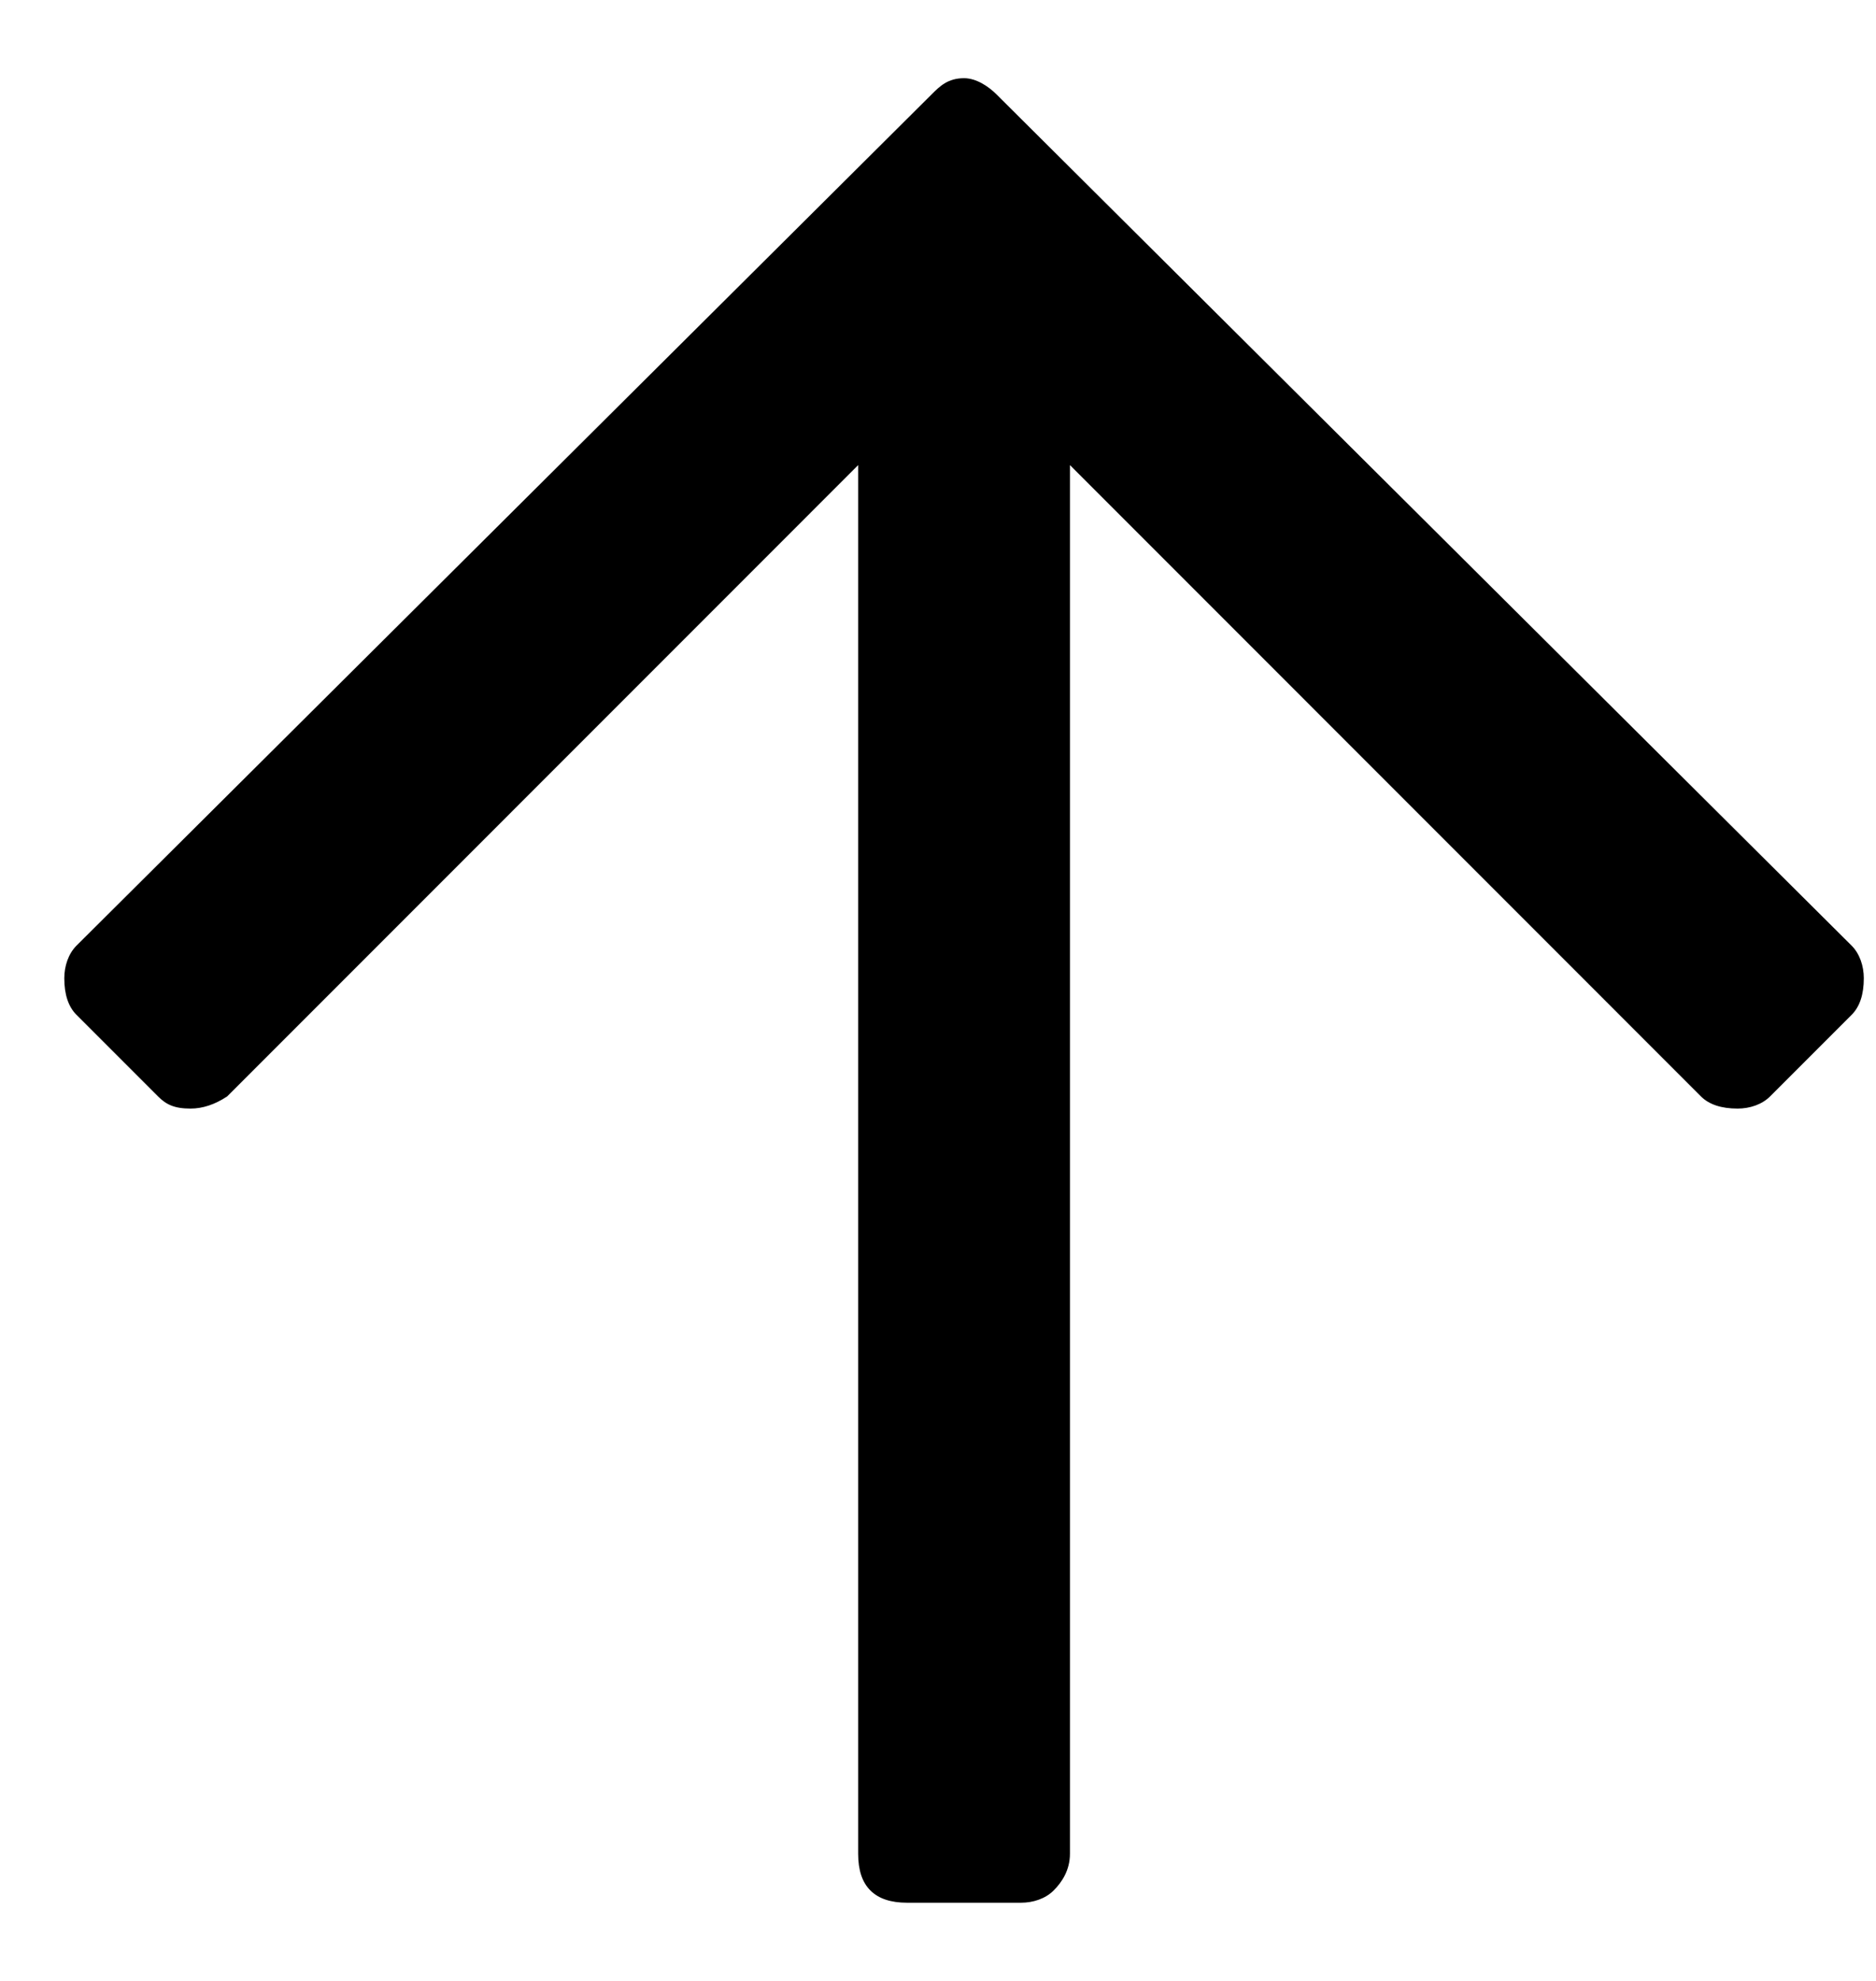 <svg width="18" height="19" viewBox="0 0 18 19" fill="none" xmlns="http://www.w3.org/2000/svg">
<path d="M0.734 9.734C0.656 9.656 0.617 9.539 0.617 9.383C0.617 9.266 0.656 9.148 0.734 9.07L8.938 0.906C9.016 0.828 9.094 0.75 9.25 0.75C9.367 0.75 9.484 0.828 9.562 0.906L17.766 9.07C17.844 9.148 17.883 9.266 17.883 9.383C17.883 9.539 17.844 9.656 17.766 9.734L16.984 10.516C16.906 10.594 16.789 10.633 16.672 10.633C16.516 10.633 16.398 10.594 16.32 10.516L10.266 4.461V17.781C10.266 17.938 10.188 18.055 10.109 18.133C10.031 18.211 9.914 18.25 9.797 18.25H8.703C8.547 18.25 8.43 18.211 8.352 18.133C8.273 18.055 8.234 17.938 8.234 17.781V4.461L2.18 10.516C2.062 10.594 1.945 10.633 1.828 10.633C1.672 10.633 1.594 10.594 1.516 10.516L0.734 9.734Z" fill="black"/>
</svg>
